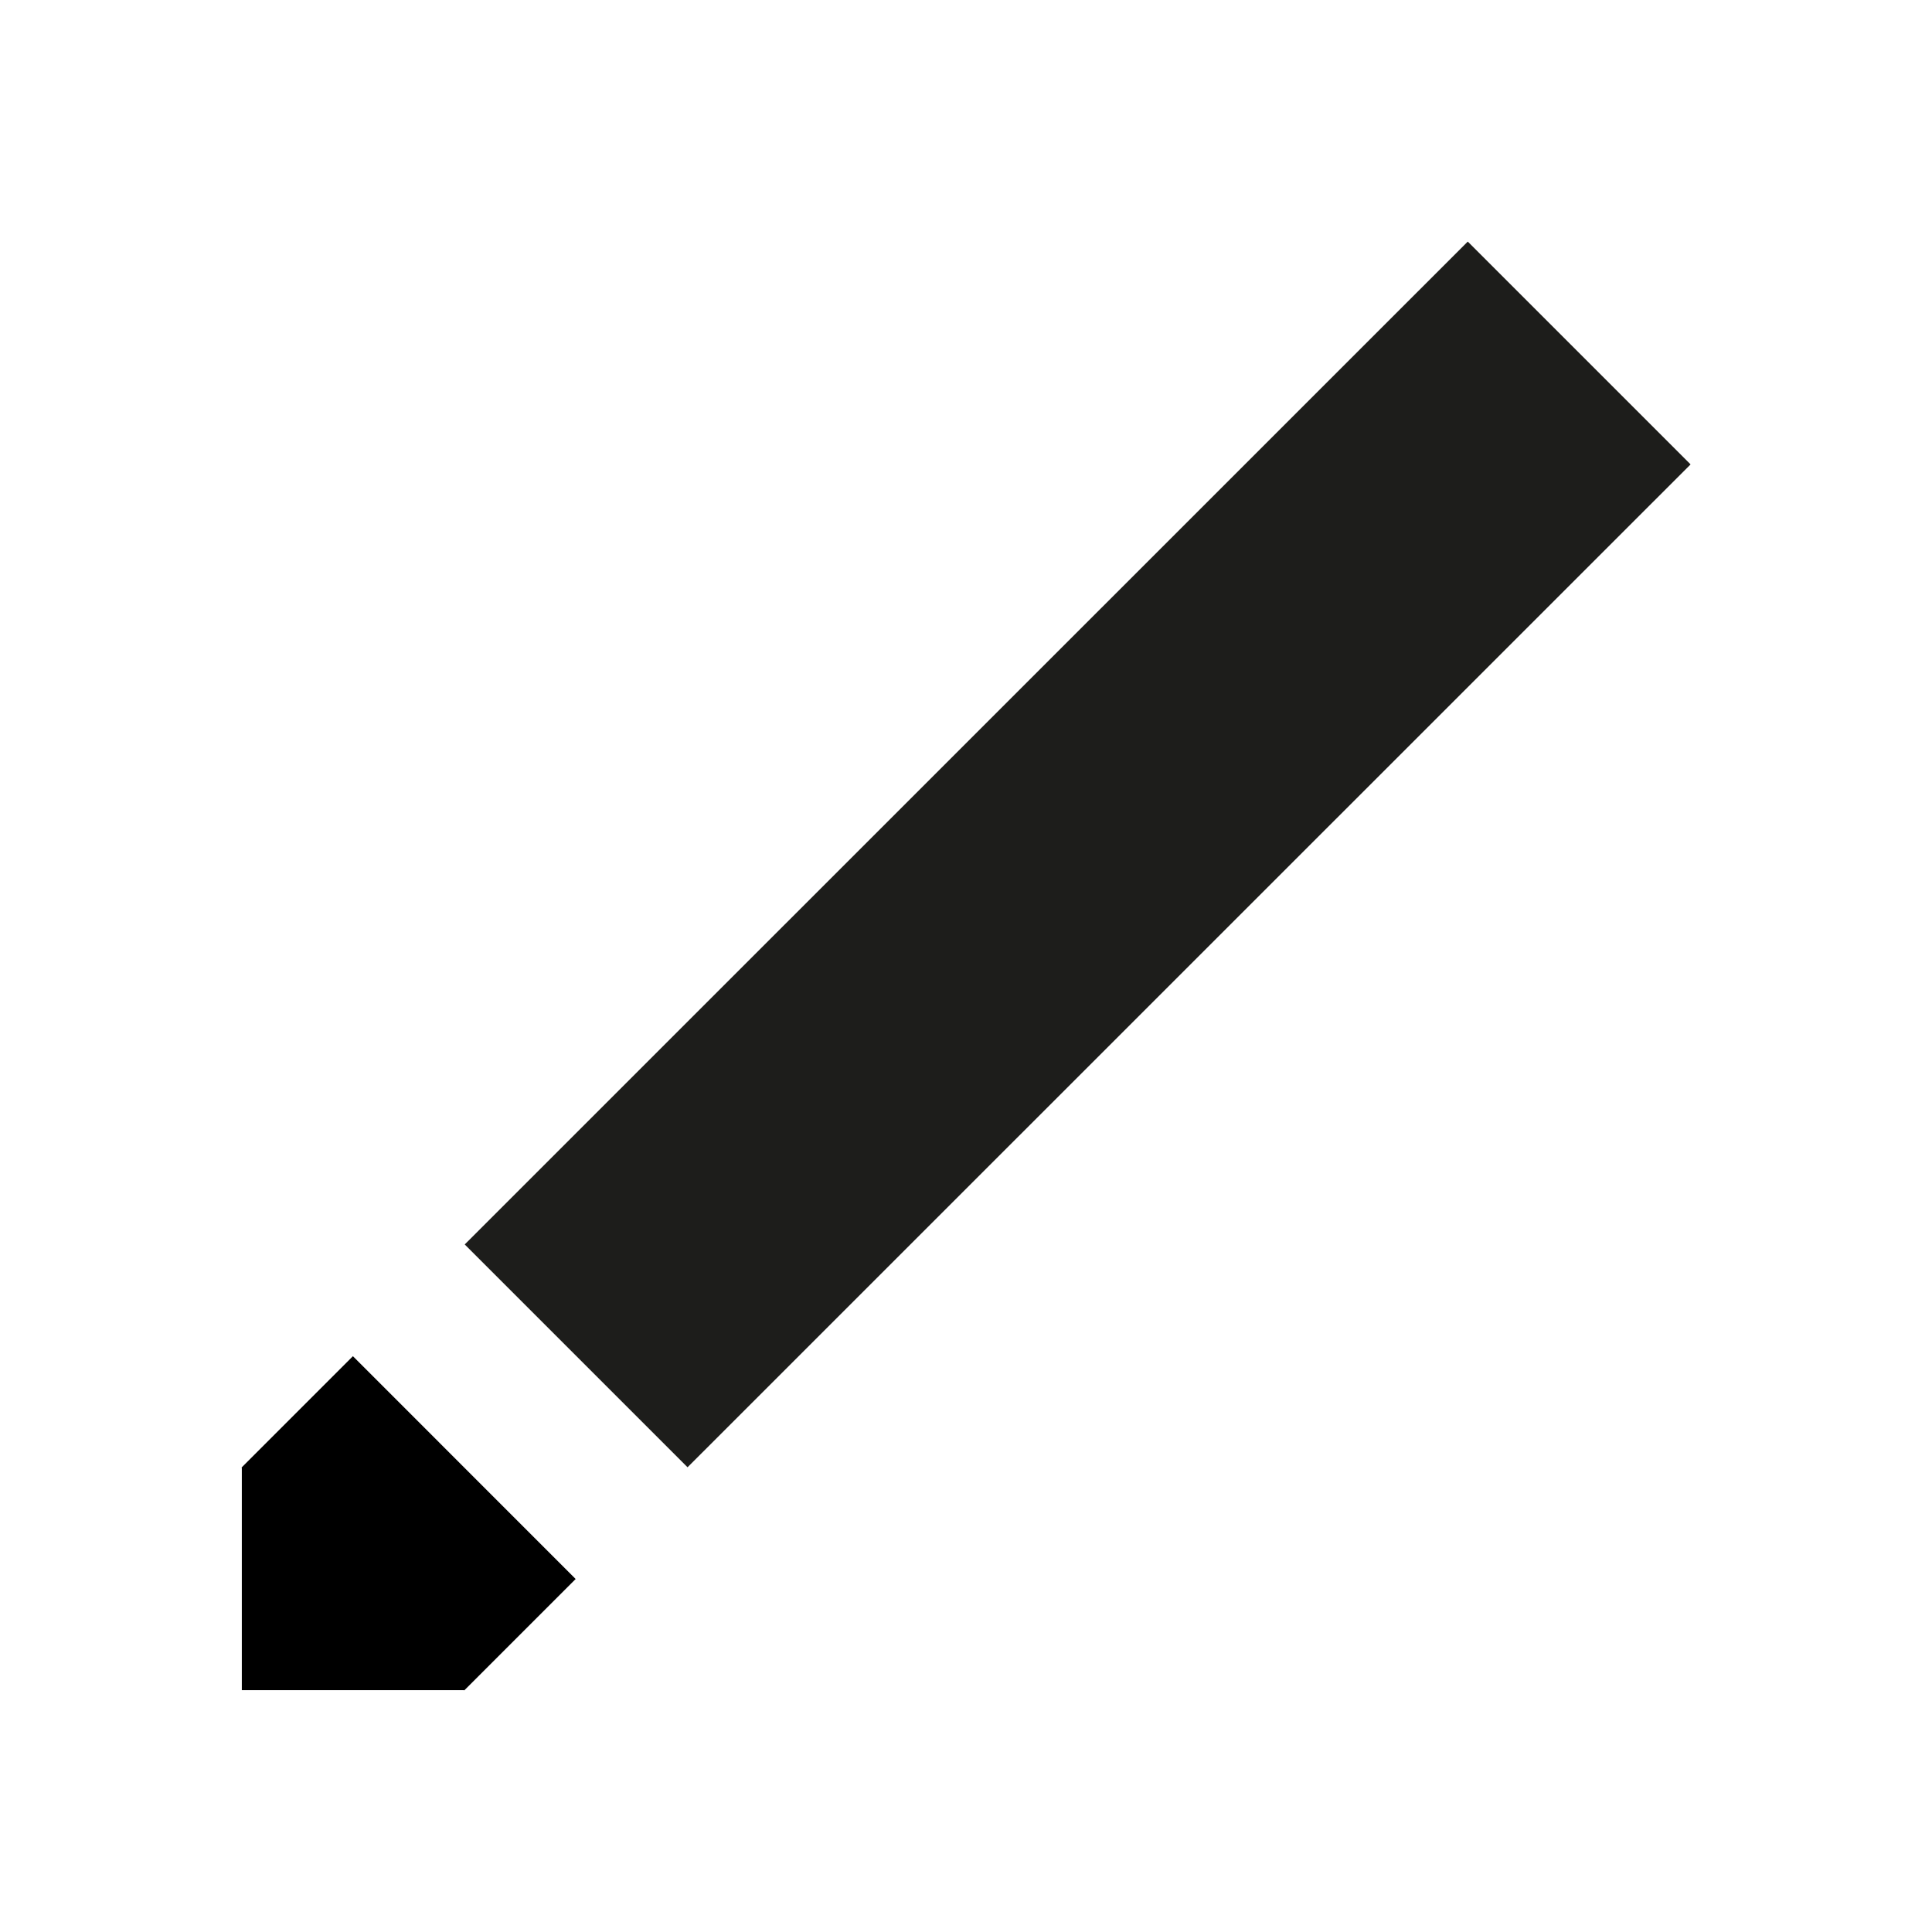 <!-- Generated by IcoMoon.io -->
<svg version="1.1" xmlns="http://www.w3.org/2000/svg" width="24" height="24" viewBox="0 0 24 24">
<title>Edit</title>
<path fill="#1d1d1b" d="M5.773 15.459l12.46-12.458 2.768 2.768-12.46 12.458-2.768-2.768z"></path>
<path fill="#000" d="M4.384 16.847l-1.384 1.384 0.004 0.004v2.761h2.76l0.003 0.003 0.003-0.003h0.004l-0.002-0.002 1.379-1.379z"></path>
</svg>
